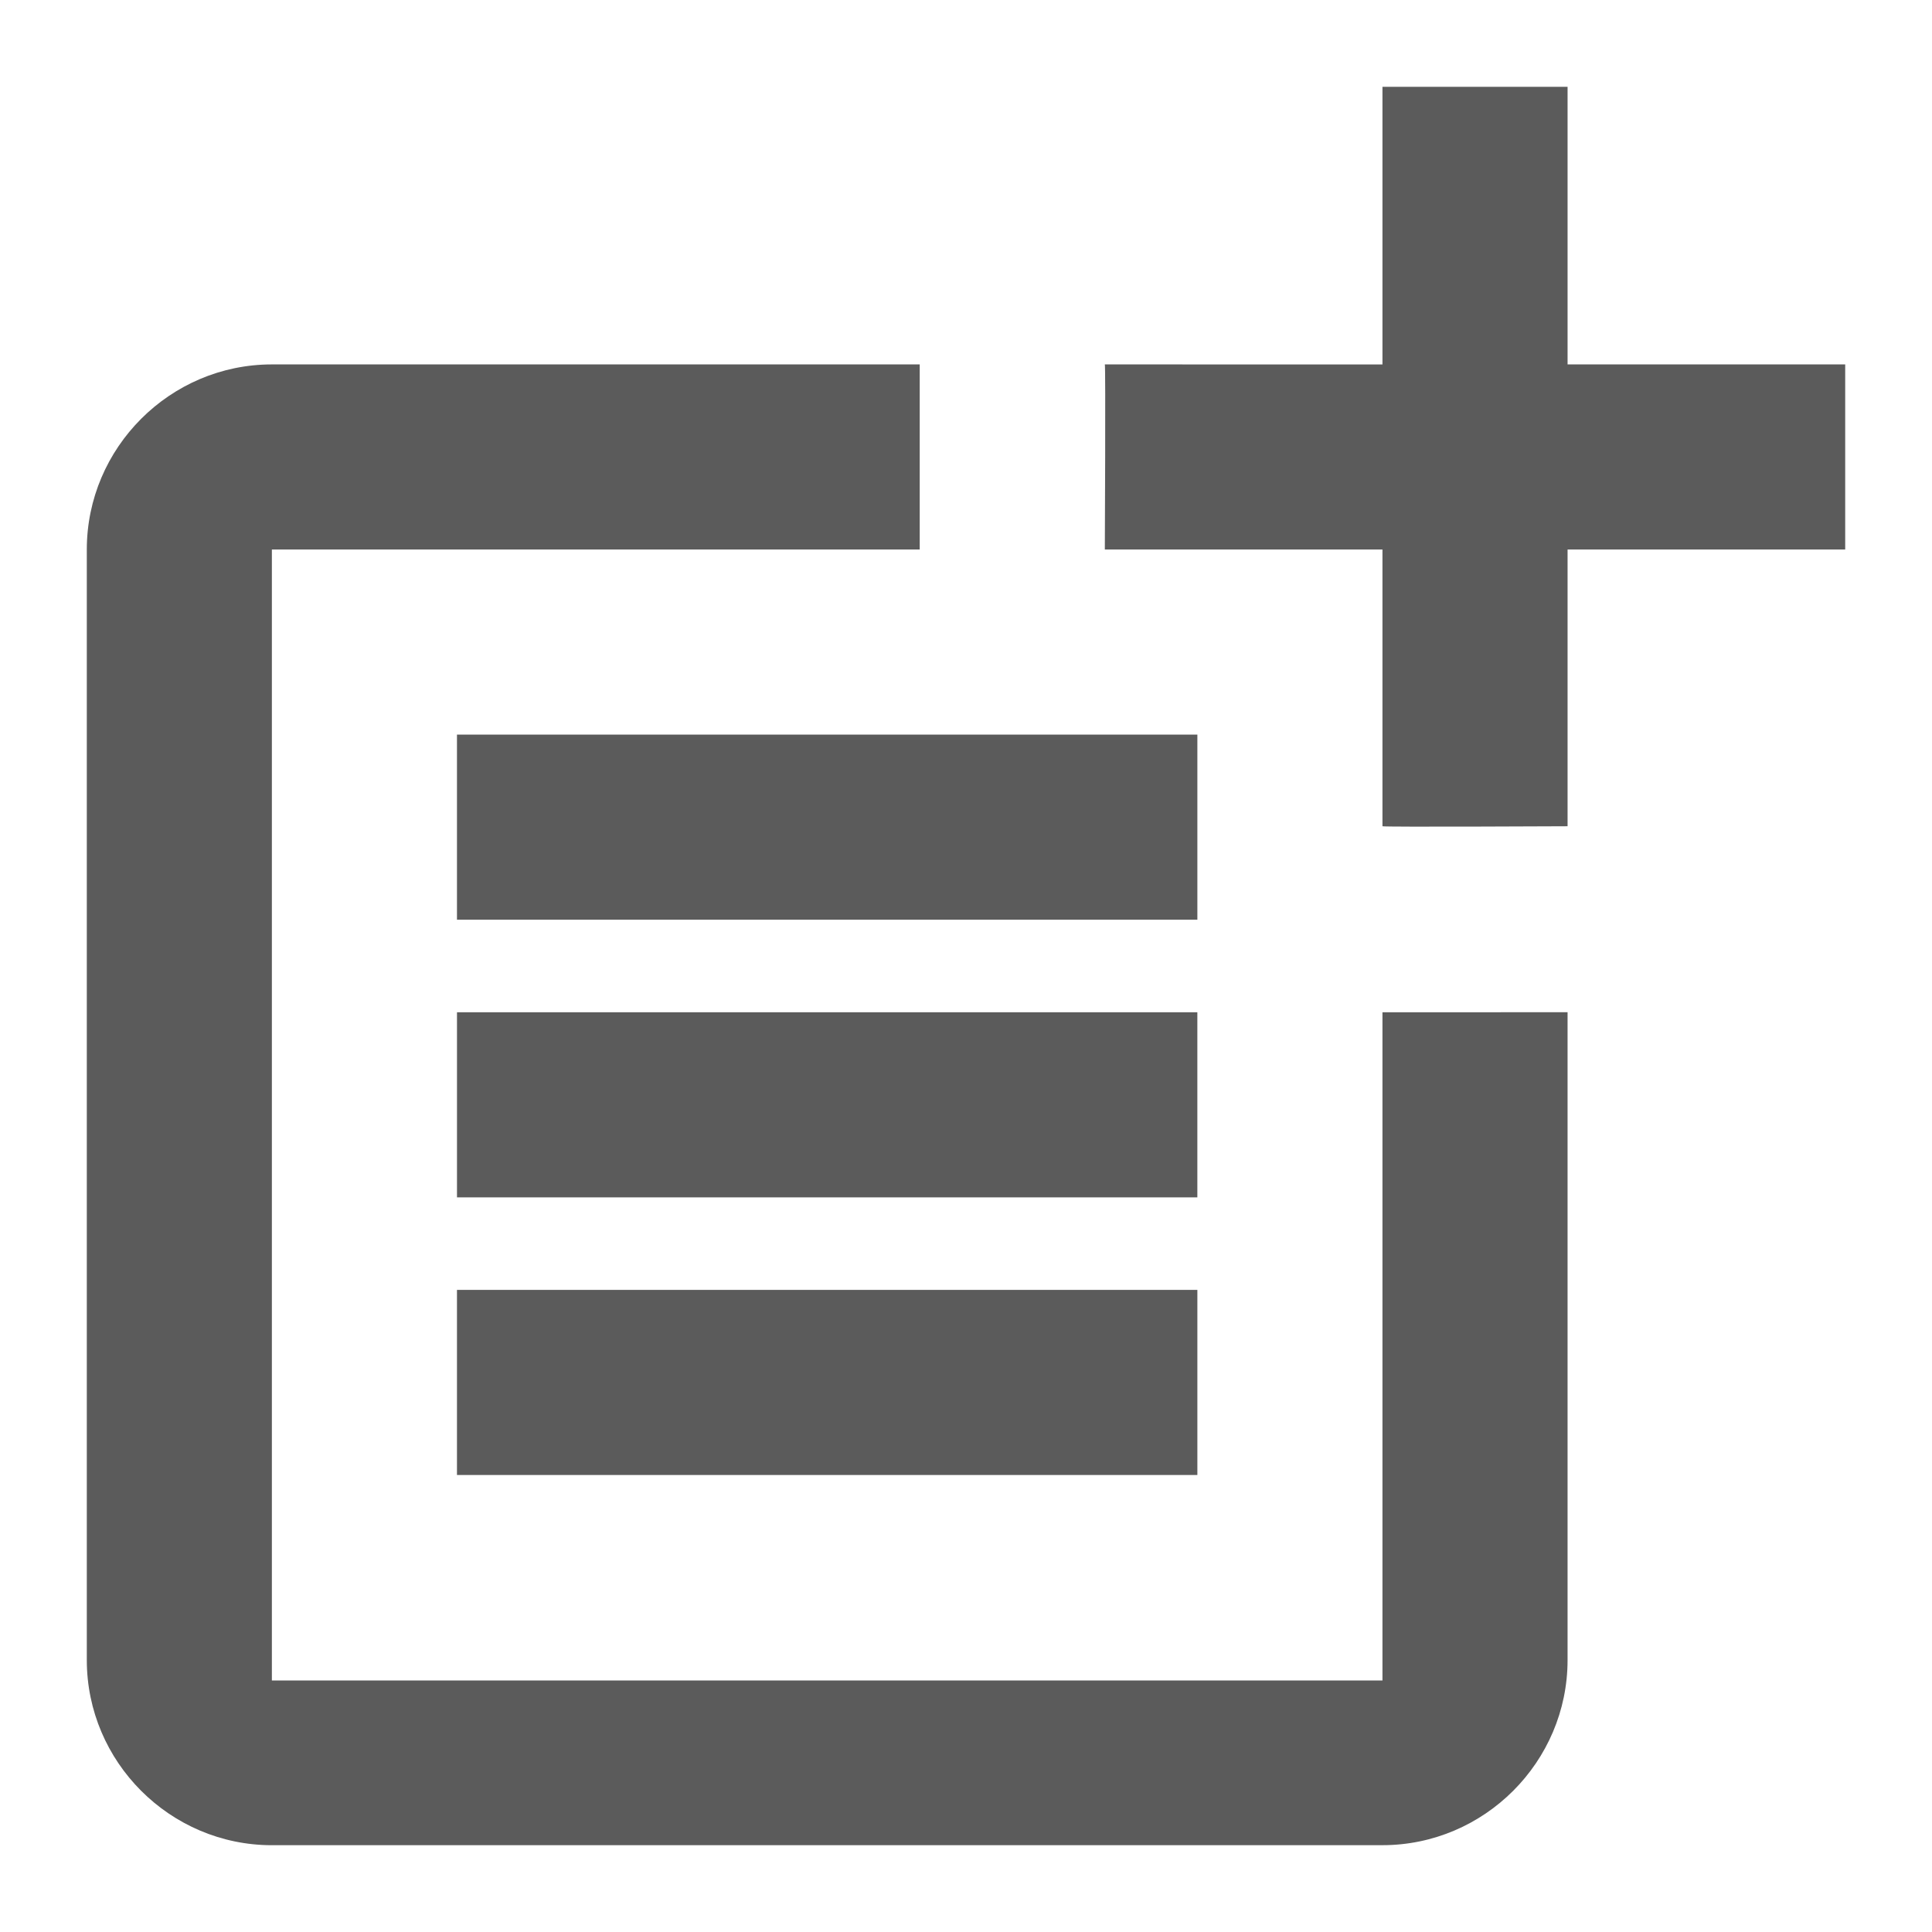 <?xml version="1.0" encoding="UTF-8"?>
<!DOCTYPE svg PUBLIC "-//W3C//DTD SVG 1.1//EN" "http://www.w3.org/Graphics/SVG/1.1/DTD/svg11.dtd">
<!-- Creator: CorelDRAW 2019 (64-Bit) -->
<svg xmlns="http://www.w3.org/2000/svg" xml:space="preserve" width="512px" height="512px" version="1.1" style="shape-rendering:geometricPrecision; text-rendering:geometricPrecision; image-rendering:optimizeQuality; fill-rule:evenodd; clip-rule:evenodd"
viewBox="0 0 512 512"
 xmlns:xlink="http://www.w3.org/1999/xlink">
 <defs>
  <style type="text/css">
   <![CDATA[
    .fil0 {fill:none}
    .fil1 {fill:#5B5B5B}
   ]]>
  </style>
 </defs>
 <g id="Layer_x0020_1">
  <rect class="fil0" width="512" height="512"/>
  <g id="_2803014640288">
   <g>
   </g>
   <g>
    <path class="fil1" d="M366.366 445.34l-294.315 0 0 -299.71 171.685 0 0 -49.056 -171.685 0c-26.975,0 -49.046,22.072 -49.046,49.056l0 294.315c0,26.975 22.071,49.055 49.055,49.055l294.306 -0.009c26.975,0 49.056,-22.071 49.056,-49.056l0 -171.685 -49.056 0.01 0 177.08z"/>
    <path class="fil1" d="M415.422 23l-49.056 0 0 73.583 -73.574 -0.009c0.241,0.241 0,49.056 0,49.056l73.574 0 0 73.333c0.241,0.241 49.056,0 49.056,0l0 -73.333 73.574 0 0 -49.056 -73.574 0 0 -73.574z"/>
    <rect class="fil1" x="121.102" y="194.676" width="196.213" height="49.056"/>
    <polygon class="fil1" points="121.107,268.26 121.107,317.315 317.31,317.315 317.31,268.26 243.736,268.26 "/>
    <rect class="fil1" x="121.102" y="341.834" width="196.213" height="49.056"/>
   </g>
  </g>
 </g>
</svg>

